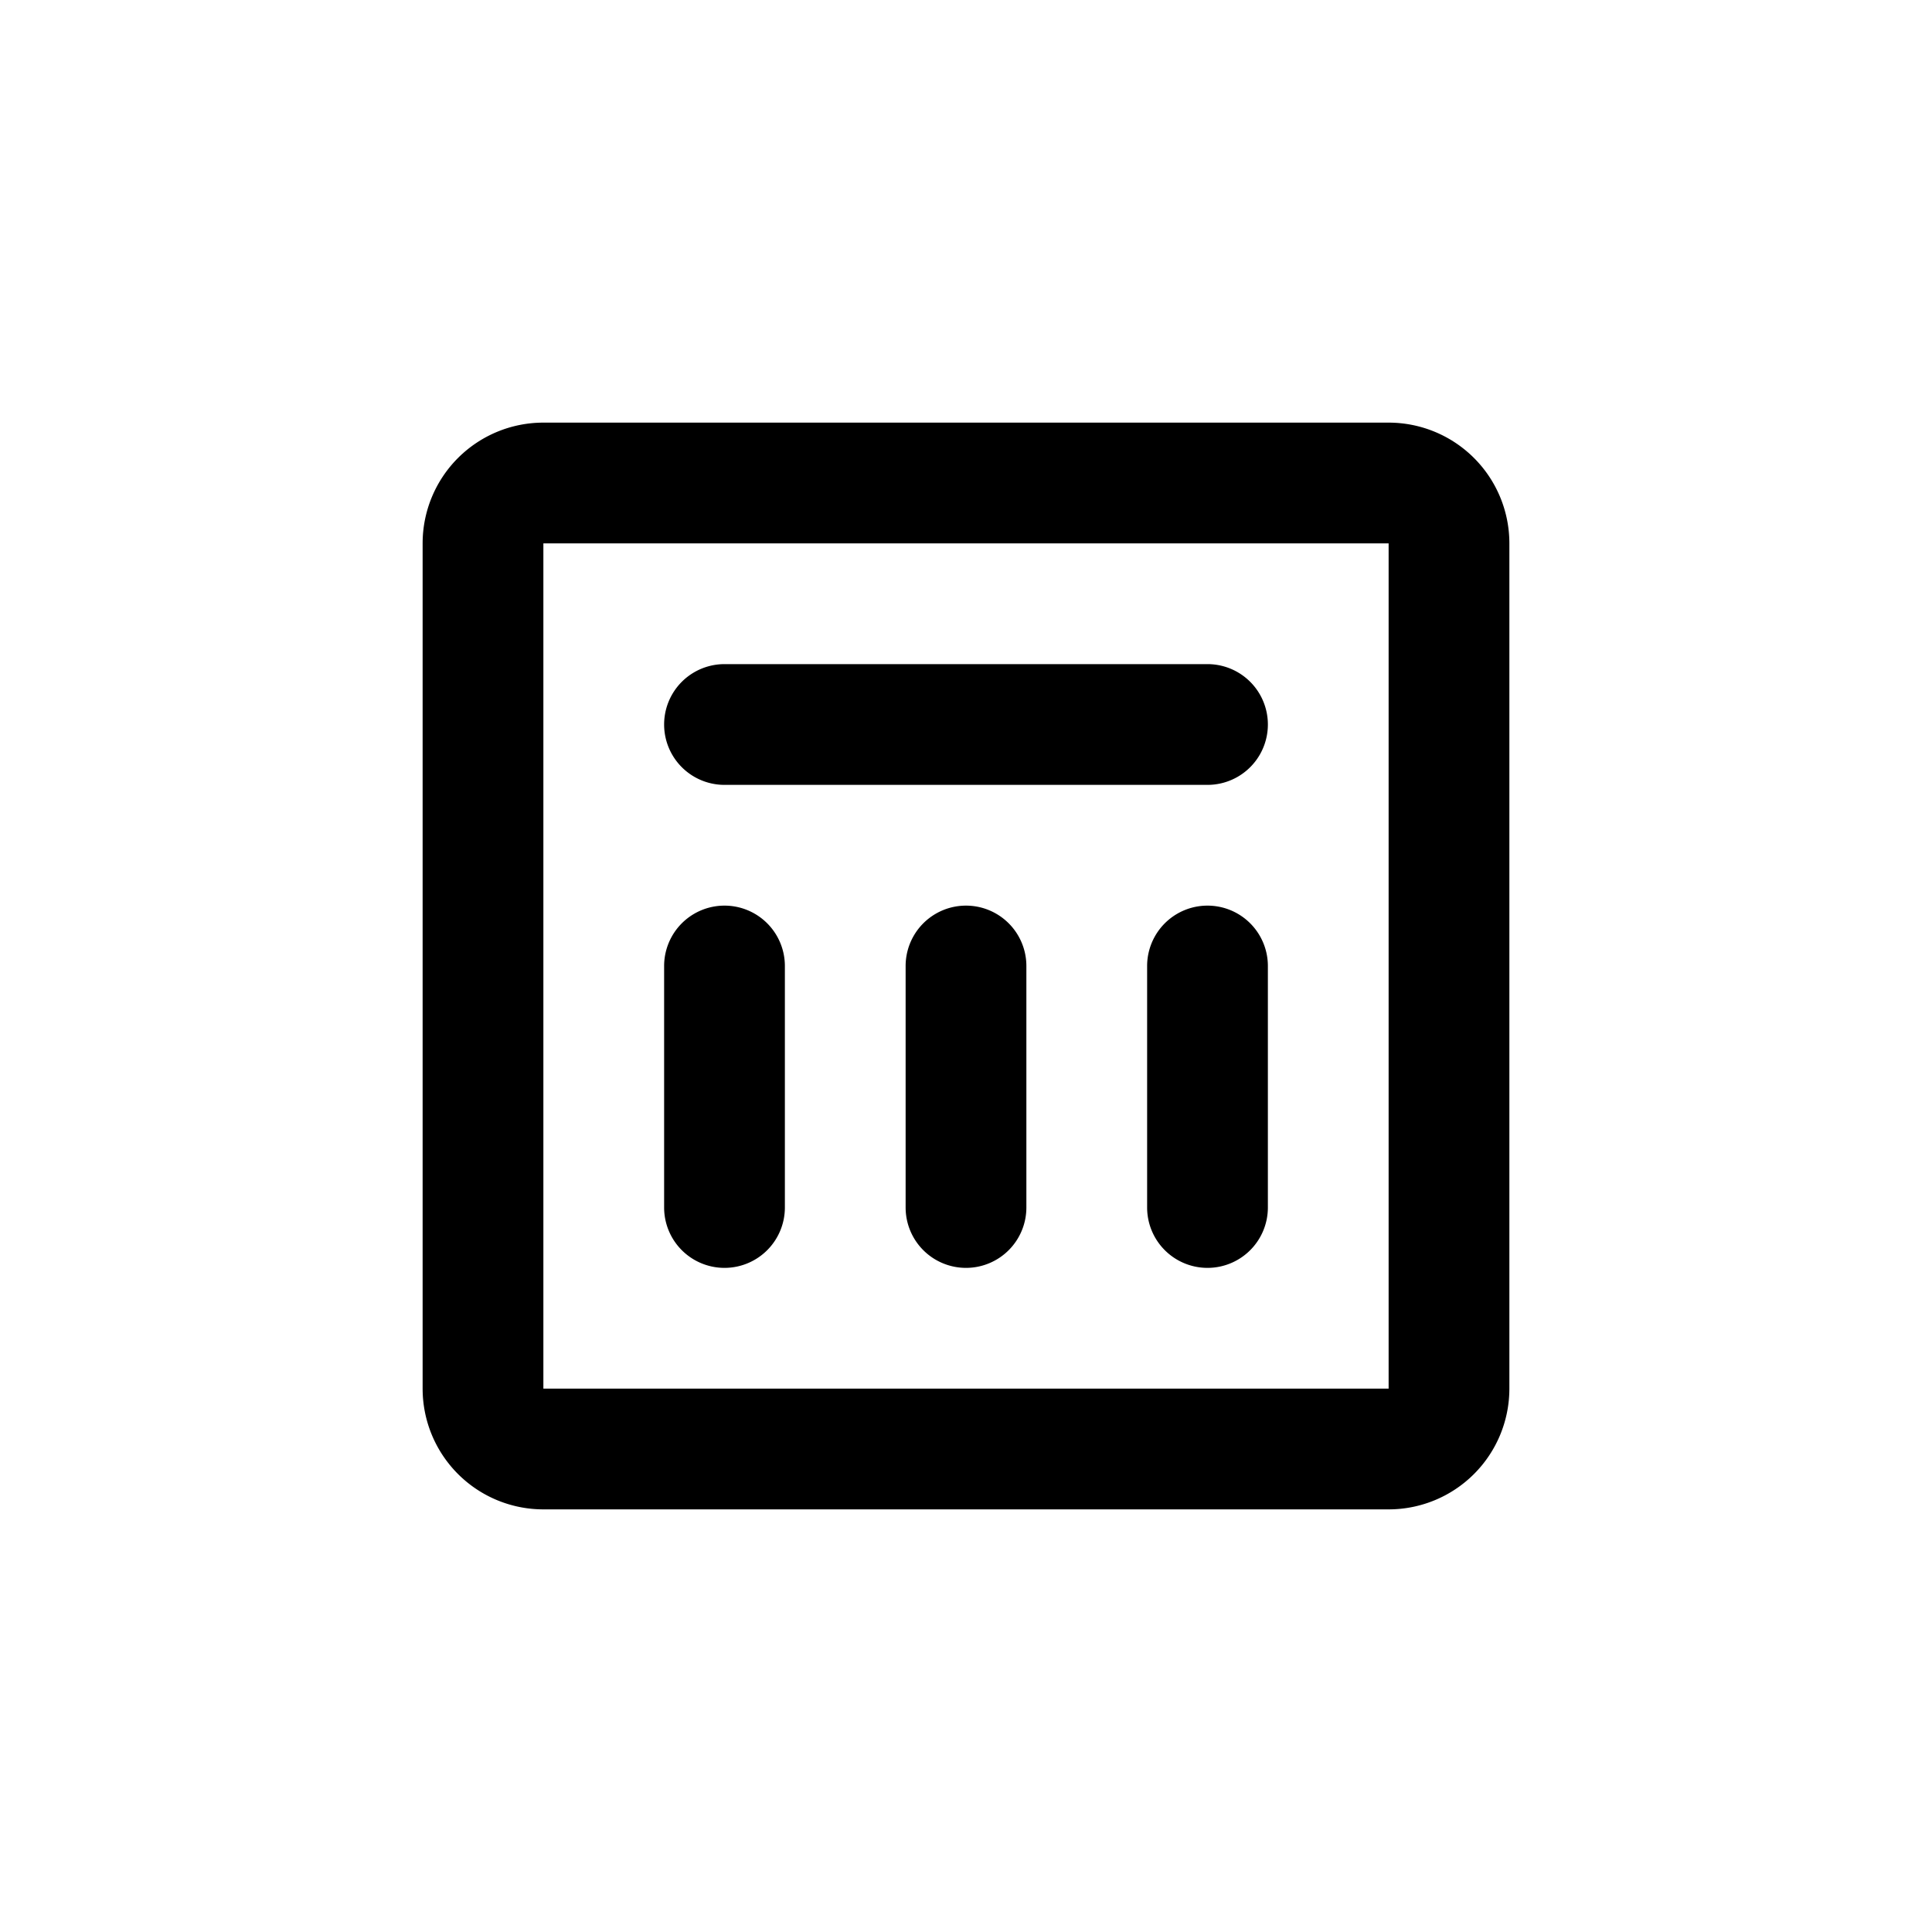 <?xml version="1.0" standalone="no"?><!DOCTYPE svg PUBLIC "-//W3C//DTD SVG 1.1//EN" "http://www.w3.org/Graphics/SVG/1.1/DTD/svg11.dtd"><svg t="1578539367139" class="icon" viewBox="0 0 1024 1024" version="1.1" xmlns="http://www.w3.org/2000/svg" p-id="4085" xmlns:xlink="http://www.w3.org/1999/xlink" width="200" height="200"><defs><style type="text/css"></style></defs><path d="M640 416h-256a32 32 0 1 1 0-64h256a32 32 0 0 1 0 64z m-256 256a32 32 0 0 1-32-32v-128a32 32 0 1 1 64 0v128a32 32 0 0 1-32 32z m128 0a32 32 0 0 1-32-32v-128a32 32 0 1 1 64 0v128a32 32 0 0 1-32 32z m128 0a32 32 0 0 1-32-32v-128a32 32 0 0 1 64 0v128a32 32 0 0 1-32 32z m96 128H288a64 64 0 0 1-64-64V288a64 64 0 0 1 64-64h448a64 64 0 0 1 64 64v448a64 64 0 0 1-64 64zM288 288v448h448V288H288z" p-id="4086"></path></svg>